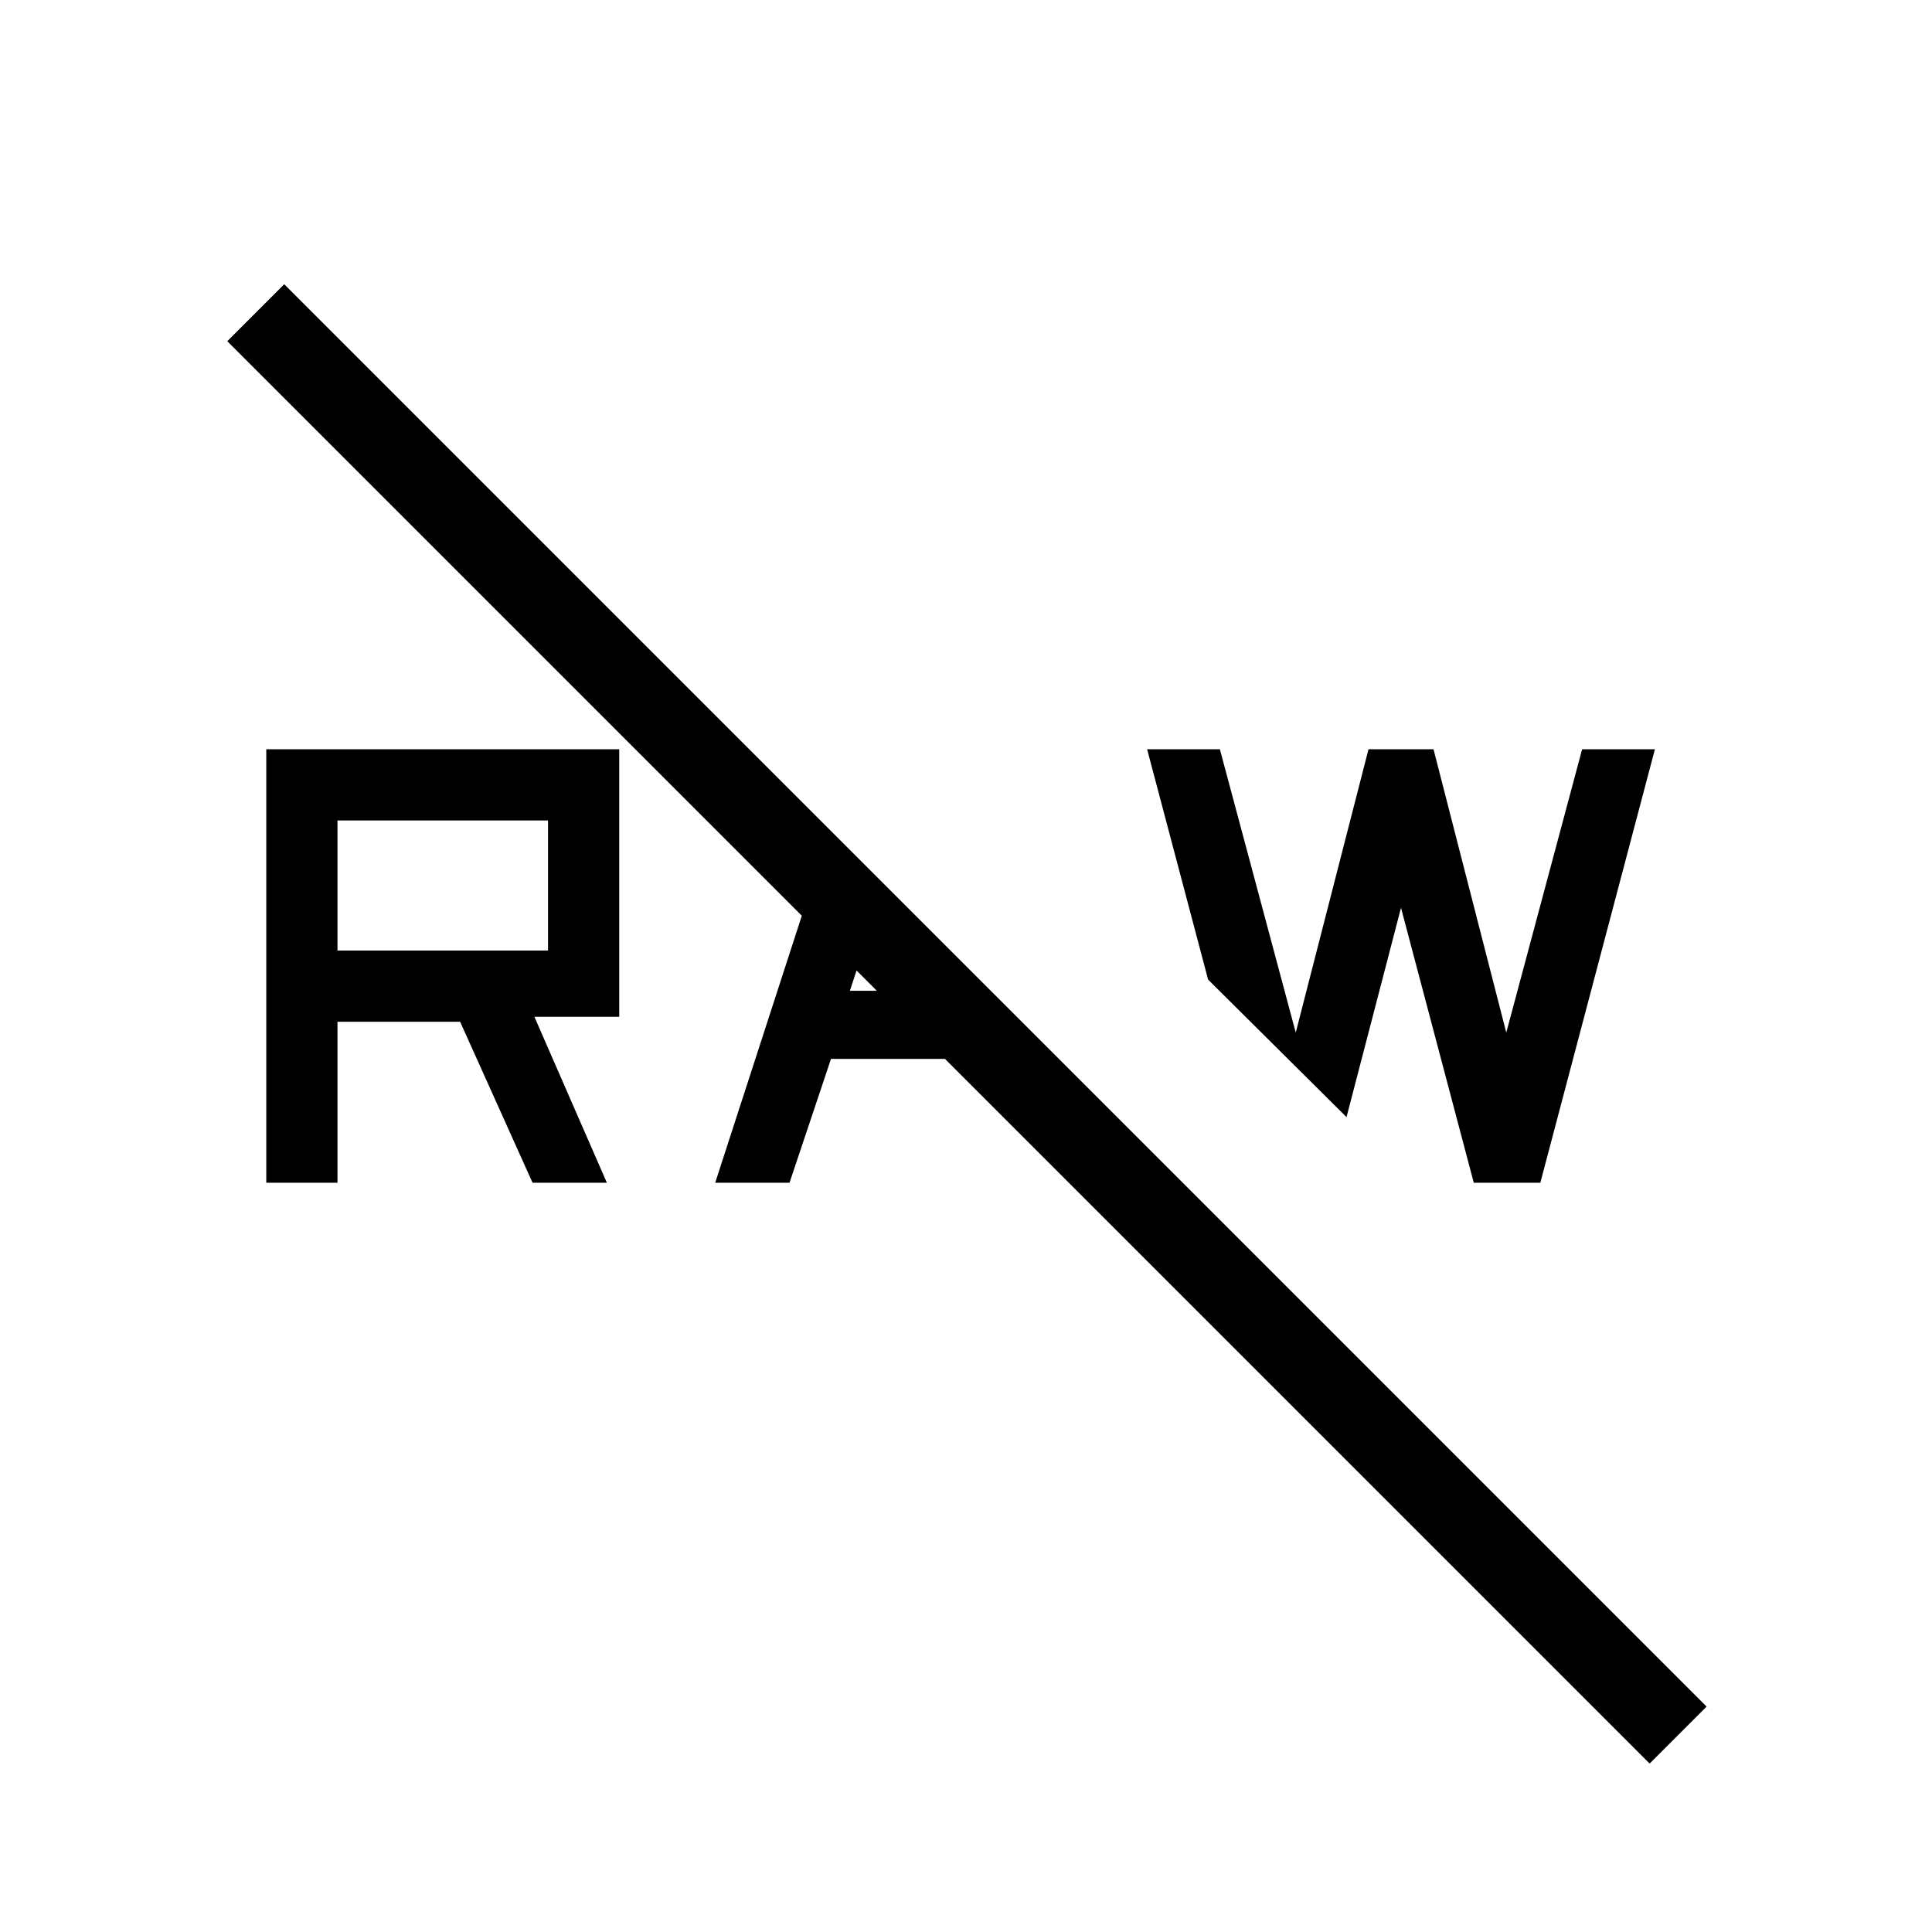 <svg xmlns="http://www.w3.org/2000/svg" height="24" viewBox="0 -960 960 960" width="24"><path d="M819.69-83.69 112.92-790.46l28.31-28.31L848-112l-28.31 28.31Zm-87.38-288.62-36.16-136.61-27.07 104-68.77-68.31L570-587.69h36.15l37.7 140.77L680-587.69h32.31l36.15 140.77 37.69-140.77h36.16l-56.93 215.38h-33.07Zm-376.93 0 52-160.31 27.24 27.24-12.31 37.69h50l33.84 33.84h-93.23l-20.61 61.54h-36.93Zm-223.07 0v-215.38h175.38v132.92h-42.15l36 82.46h-36.92l-36-80h-60.93v80h-35.38Zm35.38-115.38h104.62v-64.62H167.69v64.62Z"/></svg>